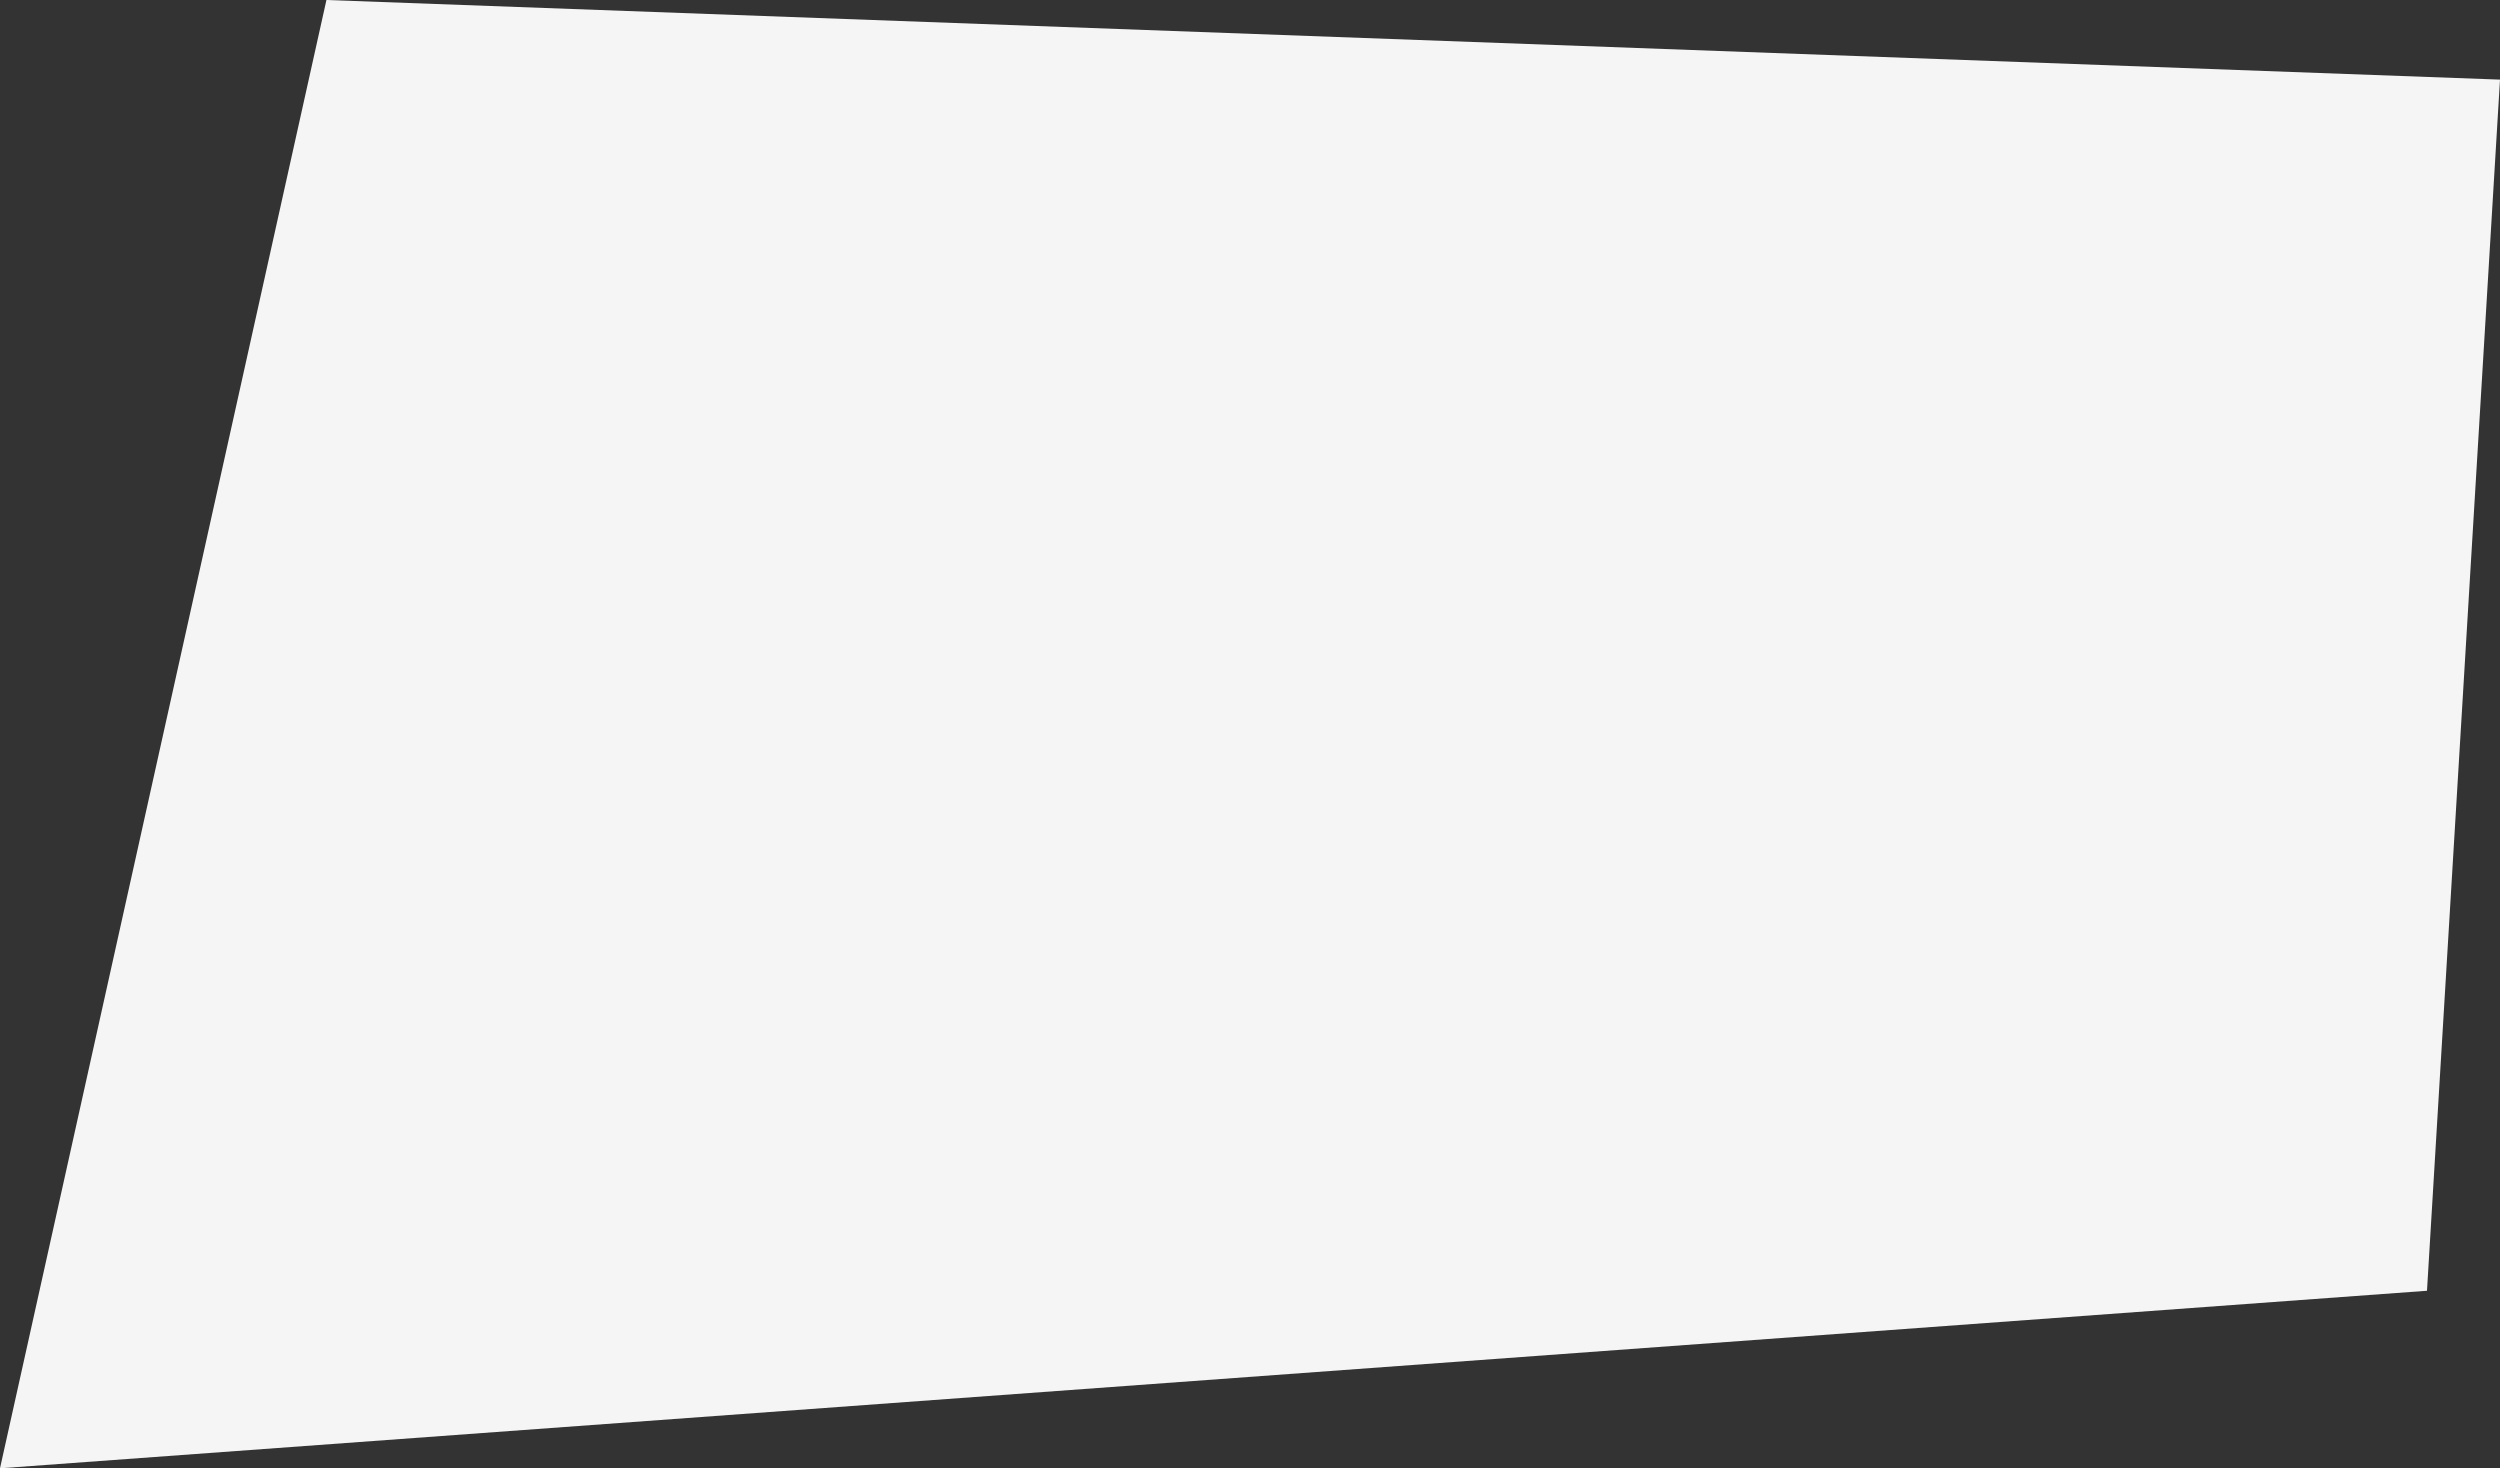 <svg xmlns="http://www.w3.org/2000/svg" width="1441.823" height="846.809" viewBox="0 0 1441.823 846.809">
  <rect x="0" y="0" width="1441.823" height="846.809" fill="#333333" stroke="none"/>
  <path id="Path_30" data-name="Path 30" d="M218.751,23.581,1472.309,69.5,1430.2,768,30.486,870.39Z" transform="translate(-30.486 -23.581)" fill="#f5f5f5"/>
</svg>
